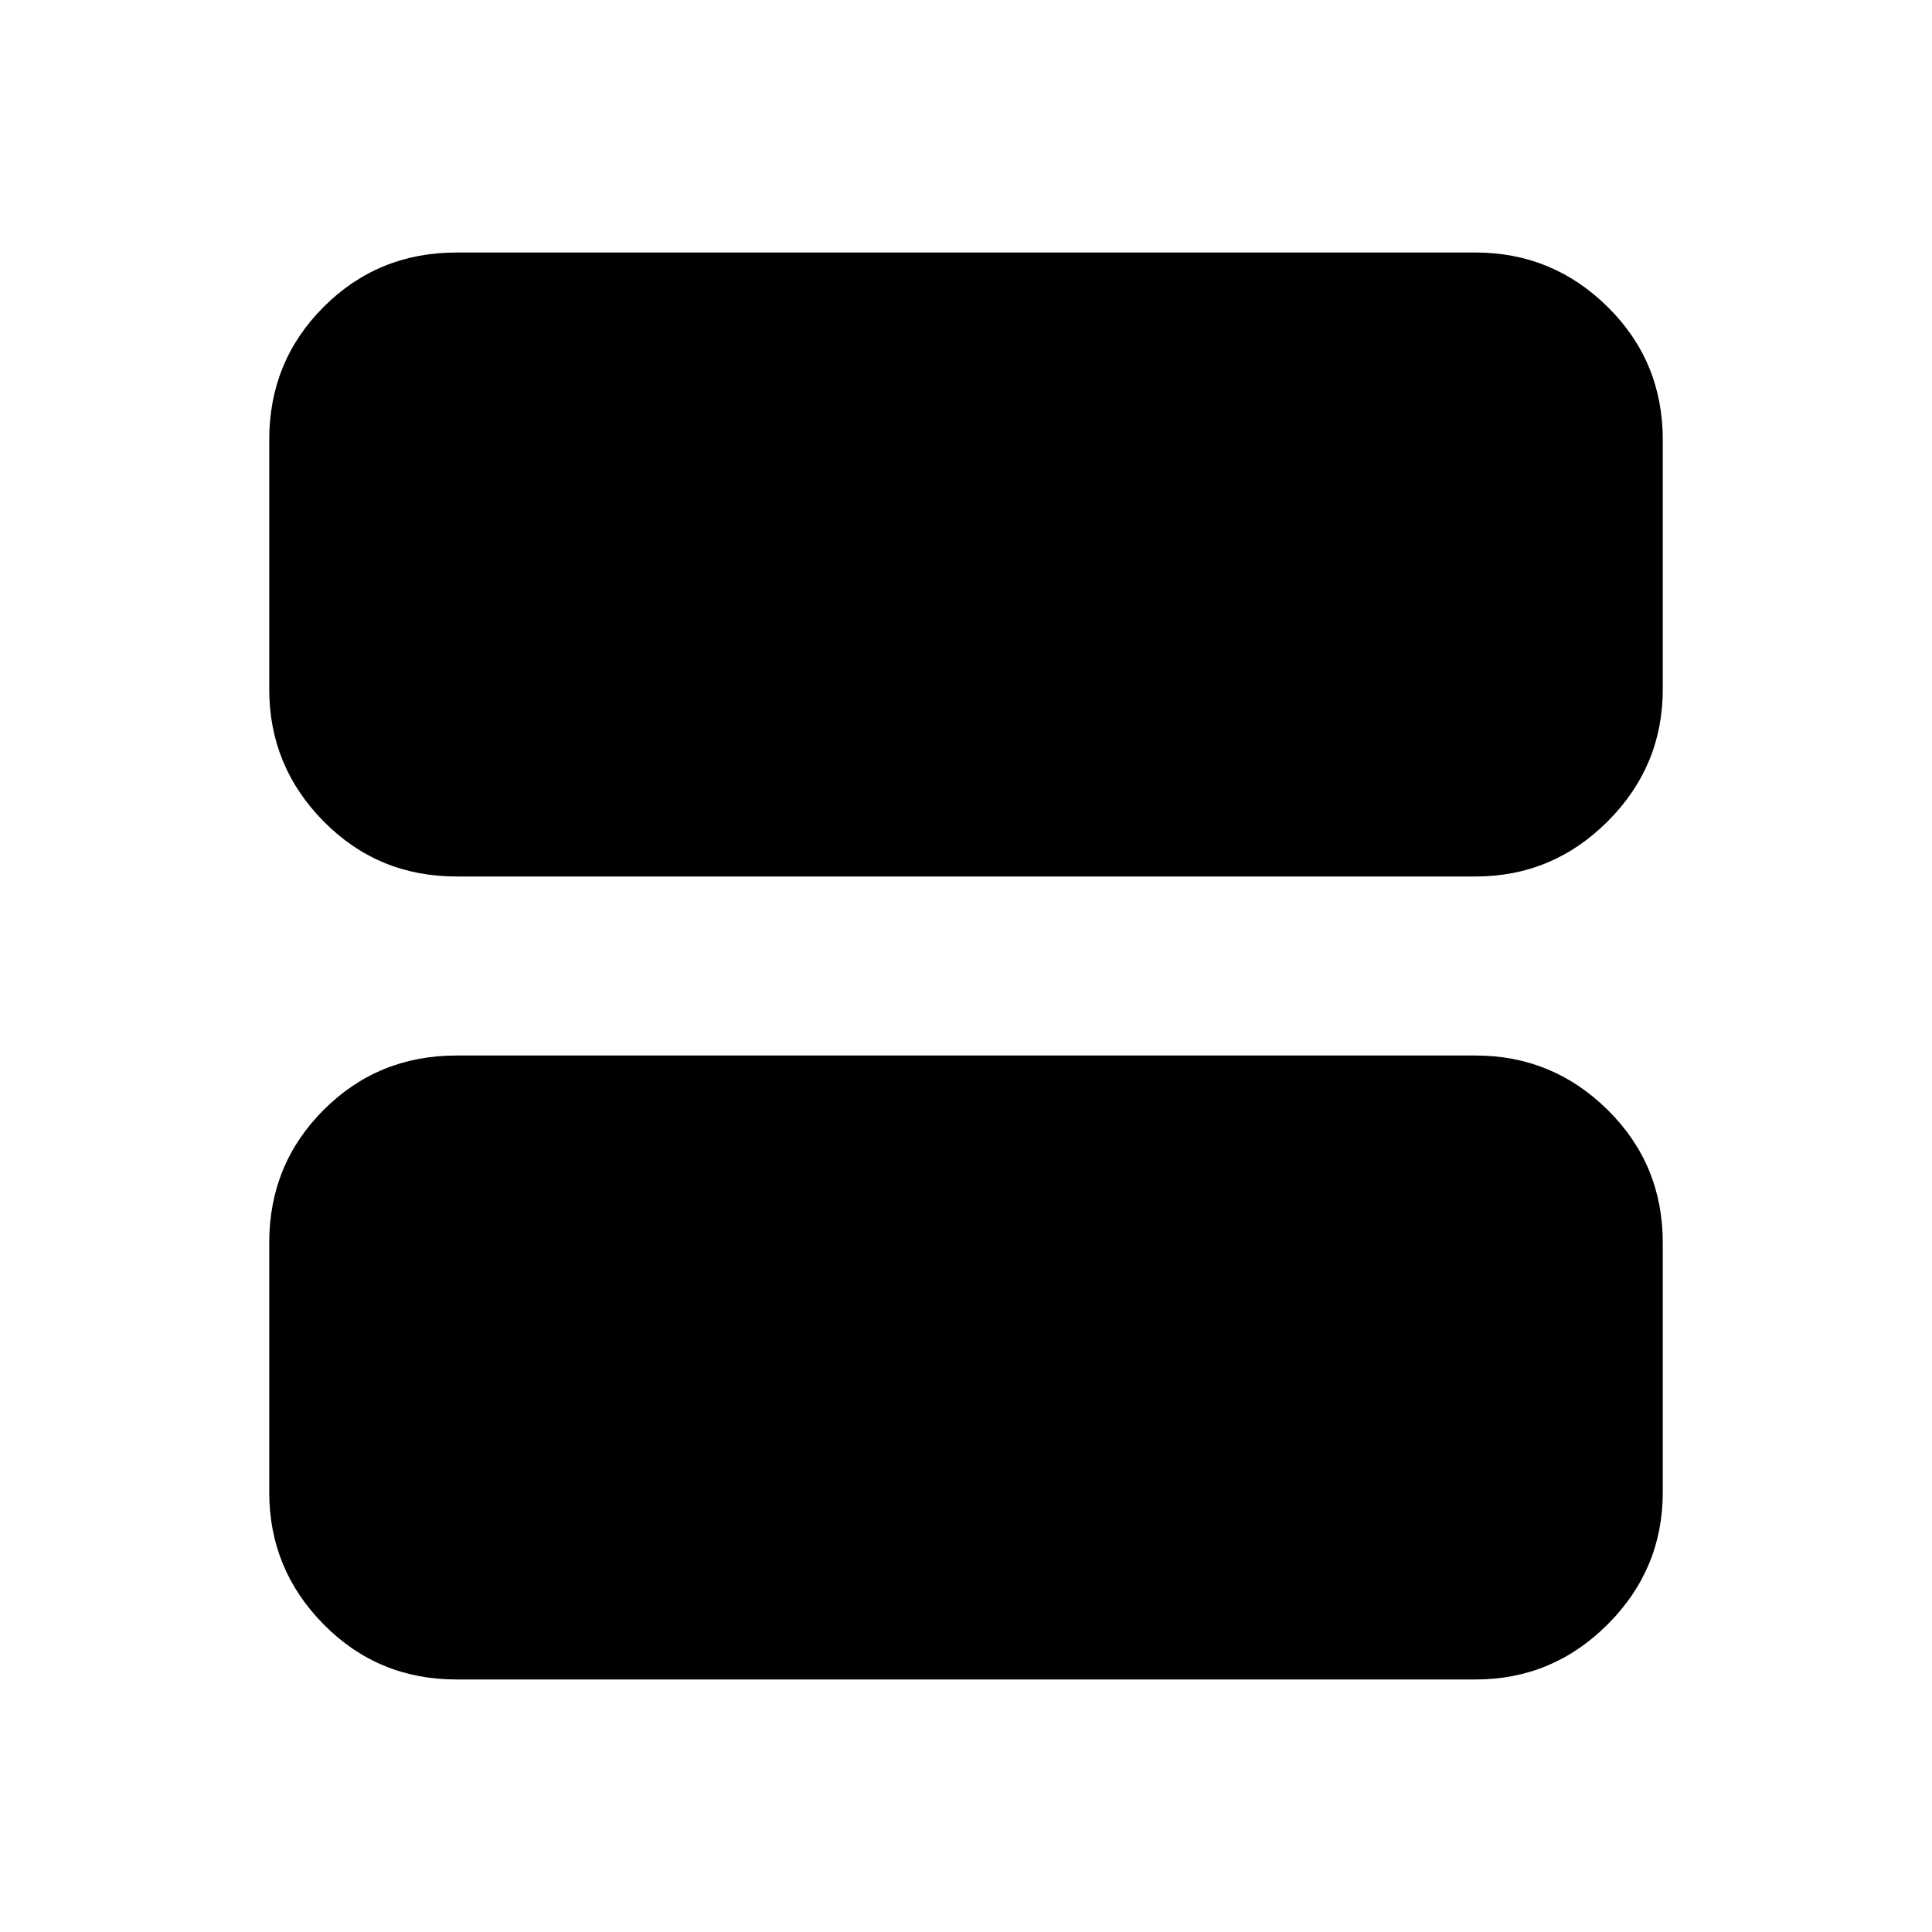 <svg xmlns="http://www.w3.org/2000/svg" height="20" viewBox="0 -960 960 960" width="20"><path d="M226.783-125.477q-38.942 0-65.972-27.379-27.029-27.38-27.029-65.622v-124.043q0-38.942 27.029-65.972 27.03-27.029 65.972-27.029h506.434q38.242 0 65.622 27.029 27.379 27.03 27.379 65.972v124.043q0 38.242-27.379 65.622-27.38 27.379-65.622 27.379H226.783Zm0-399.001q-38.942 0-65.972-27.379-27.029-27.38-27.029-65.622v-124.043q0-38.942 27.029-65.972 27.03-27.029 65.972-27.029h506.434q38.242 0 65.622 27.029 27.379 27.03 27.379 65.972v124.043q0 38.242-27.379 65.622-27.38 27.379-65.622 27.379H226.783Zm506.434-217.044H226.783v124.043h506.434v-124.043Zm0 124.043H226.783v-124.043h506.434v124.043Z"/></svg>